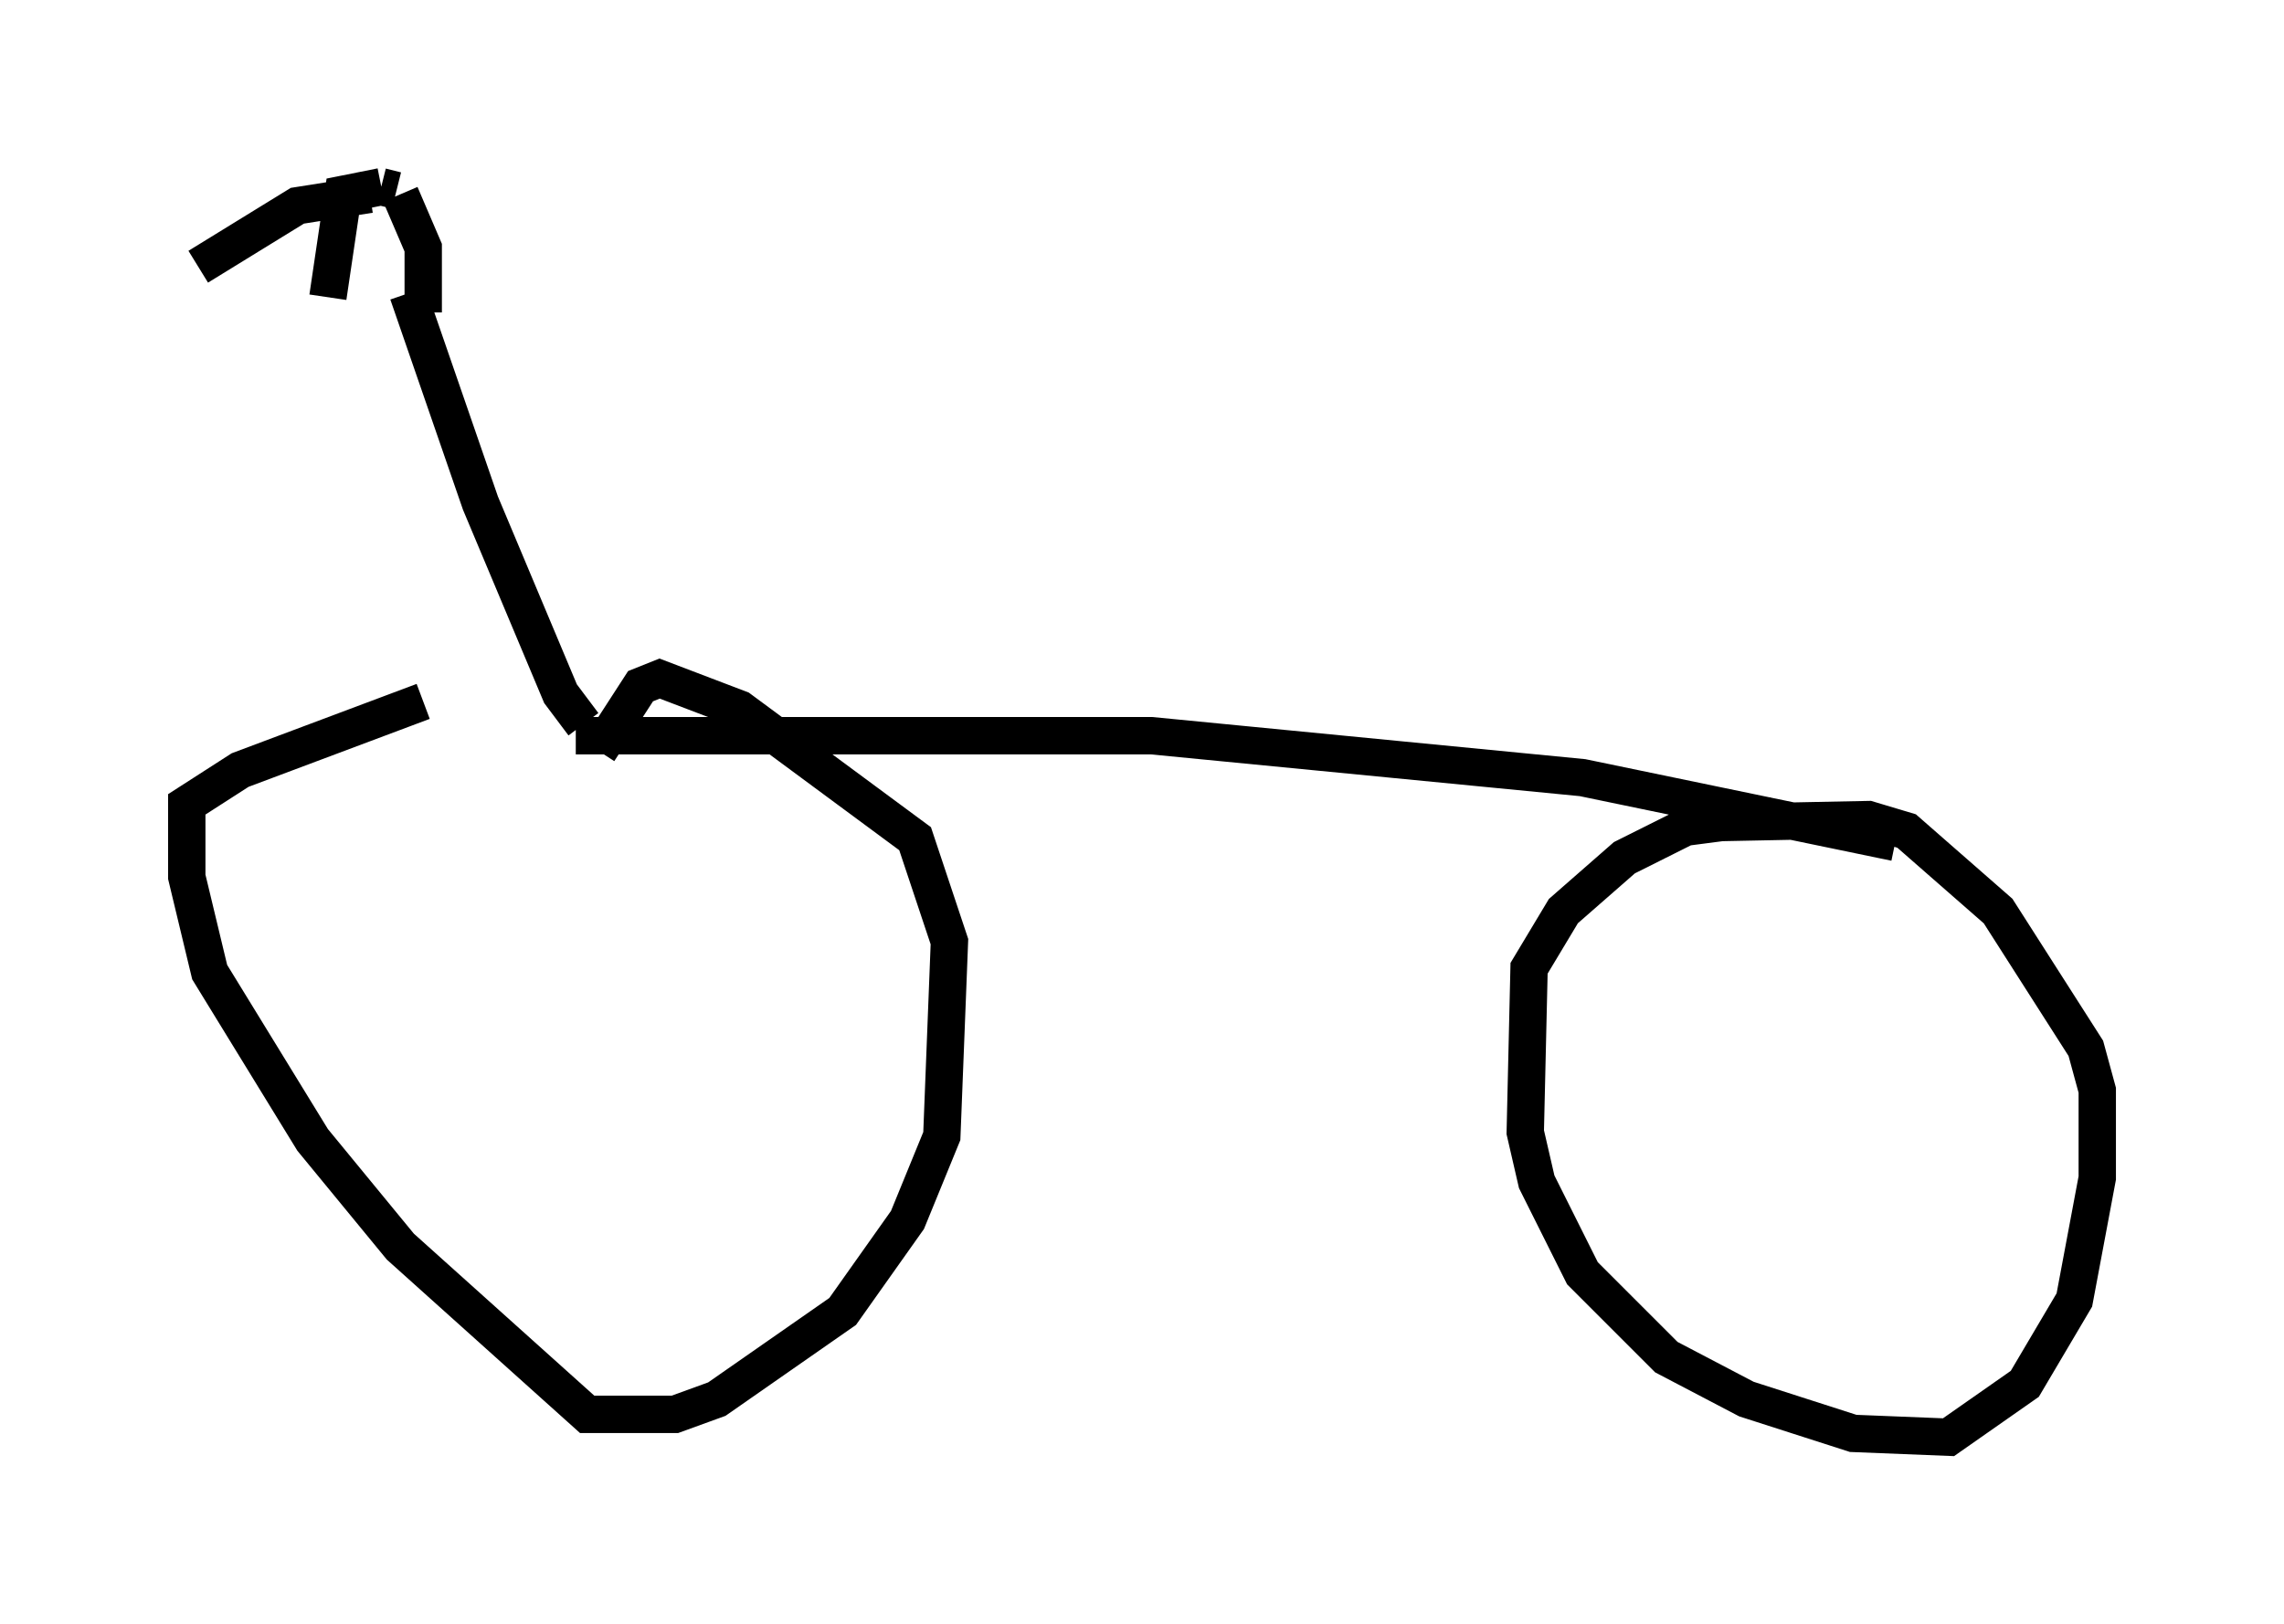 <?xml version="1.0" encoding="utf-8" ?>
<svg baseProfile="full" height="43.484" version="1.1" width="61.144" xmlns="http://www.w3.org/2000/svg" xmlns:ev="http://www.w3.org/2001/xml-events" xmlns:xlink="http://www.w3.org/1999/xlink"><defs /><rect fill="white" height="43.484" width="61.144" x="0" y="0" /><path d="M16.025, 18.679 m-4.696, 0.102 l-4.9, 1.838 -1.429, 0.919 l0.0, 1.94 0.613, 2.552 l2.756, 4.492 2.348, 2.858 l5.002, 4.492 2.348, 0.0 l1.123, -0.408 3.369, -2.348 l1.735, -2.45 0.919, -2.246 l0.204, -5.206 -0.919, -2.756 l-4.696, -3.471 -2.144, -0.817 l-0.51, 0.204 -1.123, 1.735 m31.442, 1.735 l-2.348, 0.306 -1.633, 0.817 l-1.633, 1.429 -0.919, 1.531 l-0.102, 4.39 0.306, 1.327 l1.225, 2.45 2.246, 2.246 l2.144, 1.123 2.858, 0.919 l2.552, 0.102 2.042, -1.429 l1.327, -2.246 0.613, -3.267 l0.0, -2.348 -0.306, -1.123 l-2.348, -3.675 -2.45, -2.144 l-1.021, -0.306 -5.104, 0.102 m-29.502, -2.348 l15.415, 0.0 11.536, 1.123 l8.371, 1.735 m-35.117, -3.165 l0.0, 0.0 m0.0, 0.0 l-0.613, -0.817 -2.144, -5.104 l-1.94, -5.615 m-1.021, -2.654 l-1.94, 0.306 -2.654, 1.633 m6.023, 1.225 l0.0, -1.735 -0.613, -1.429 m-0.102, -0.102 l-0.408, -0.102 m0.0, 0.0 l-1.021, 0.204 -0.408, 2.756 " fill="none" stroke="black" stroke-width="1" /></svg>